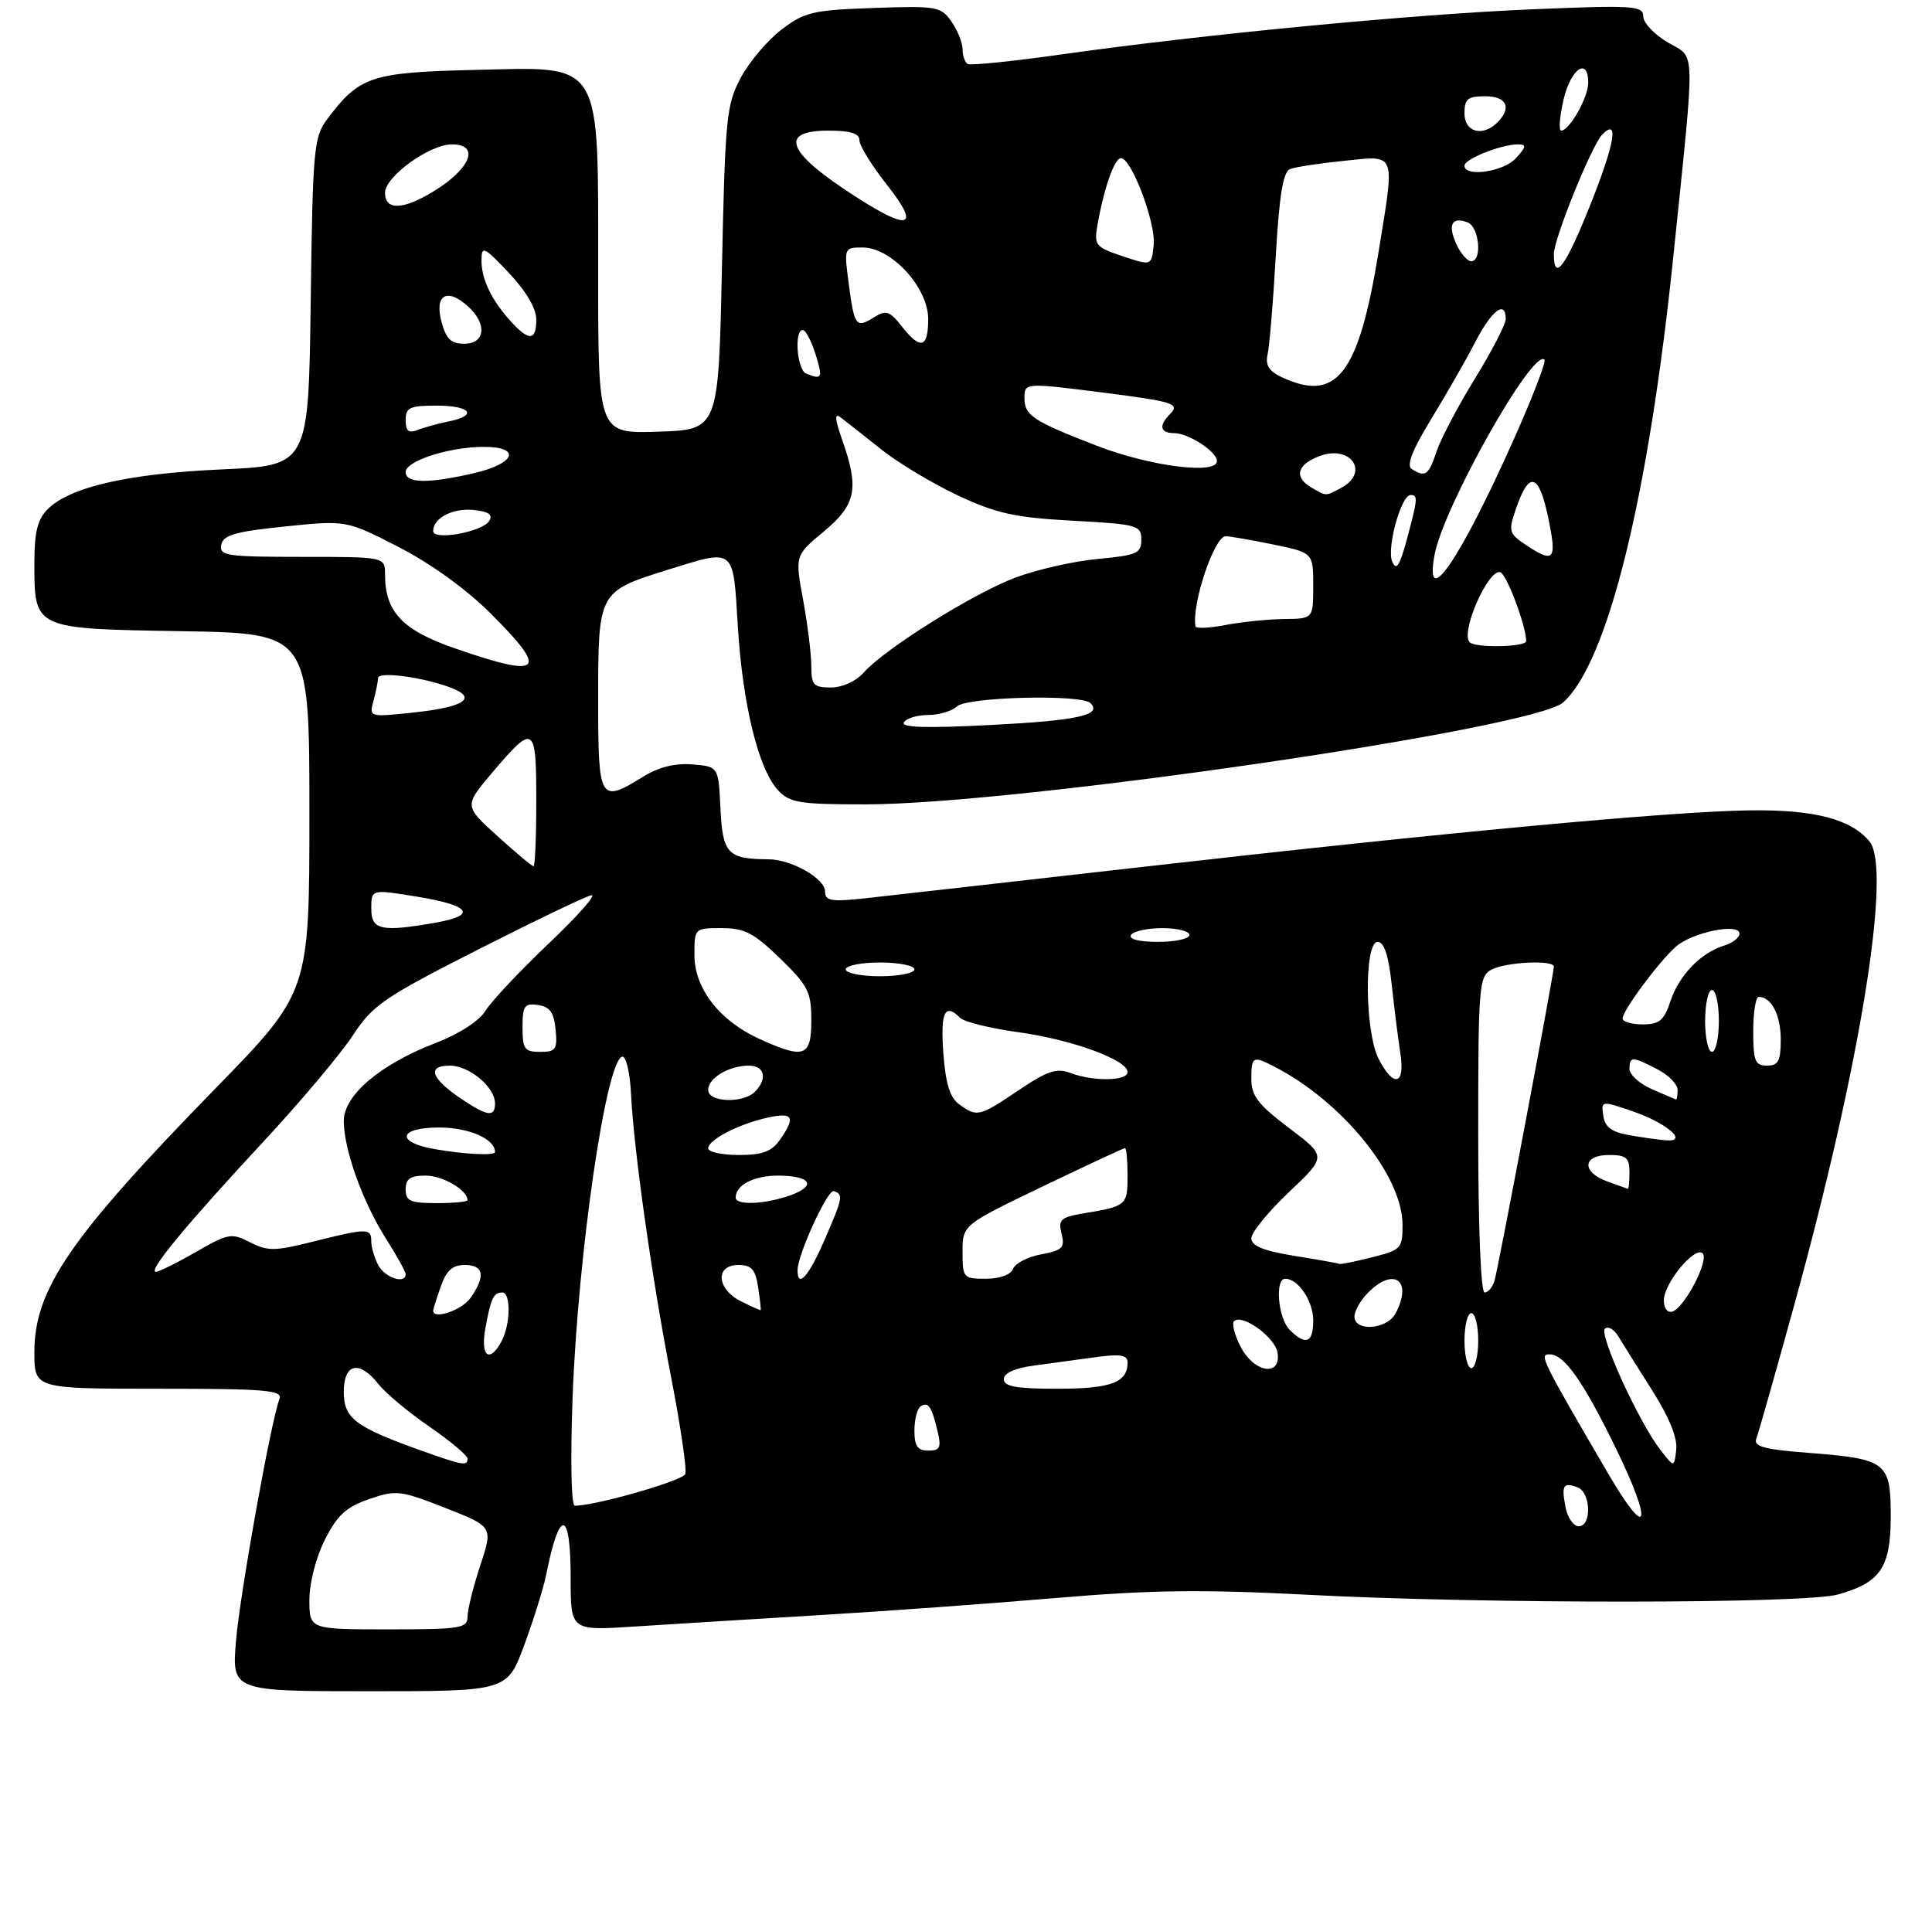 <?xml version="1.0" encoding="UTF-8" standalone="no"?>
<!DOCTYPE svg PUBLIC "-//W3C//DTD SVG 1.1//EN" "http://www.w3.org/Graphics/SVG/1.1/DTD/svg11.dtd" >
<svg xmlns="http://www.w3.org/2000/svg" xmlns:xlink="http://www.w3.org/1999/xlink" version="1.1" viewBox="0 0 281 278">
 <g >
 <path fill="currentColor"
d=" M 76.26 239.25 C 77.63 235.54 79.07 230.93 79.45 229.00 C 81.40 219.25 83.00 219.51 83.00 229.59 C 83.00 237.19 83.00 237.19 92.25 236.59 C 97.34 236.26 109.38 235.52 119.00 234.94 C 128.62 234.37 144.25 233.23 153.72 232.43 C 167.40 231.26 174.90 231.17 190.22 231.97 C 215.79 233.31 262.43 233.29 267.31 231.93 C 273.51 230.21 275.00 228.00 275.00 220.54 C 275.00 212.66 274.40 212.20 262.96 211.32 C 256.61 210.83 255.02 210.40 255.44 209.29 C 255.74 208.51 258.24 199.70 261.00 189.69 C 270.56 155.02 275.20 126.36 271.90 122.38 C 269.21 119.13 263.87 117.75 254.51 117.87 C 242.95 118.03 210.66 121.03 166.50 126.06 C 147.25 128.25 128.91 130.32 125.75 130.67 C 120.87 131.19 120.00 131.04 120.00 129.67 C 120.00 127.79 115.13 125.01 111.80 124.99 C 105.83 124.95 105.11 124.19 104.79 117.65 C 104.50 111.50 104.50 111.50 100.72 111.19 C 98.21 110.98 95.82 111.57 93.60 112.94 C 87.19 116.90 87.00 116.57 87.00 101.65 C 87.00 86.11 87.05 86.02 97.00 82.92 C 106.99 79.81 106.61 79.51 107.31 91.05 C 108.00 102.44 110.32 111.89 113.15 114.93 C 114.87 116.78 116.25 117.00 125.87 117.00 C 147.94 117.00 223.08 106.02 227.36 102.17 C 233.85 96.33 239.79 72.21 243.41 37.00 C 246.60 5.99 246.67 8.59 242.59 6.18 C 240.61 5.02 239.00 3.31 239.00 2.38 C 239.00 0.83 237.61 0.74 222.95 1.35 C 205.57 2.07 175.25 4.97 154.50 7.90 C 147.35 8.91 141.16 9.55 140.75 9.31 C 140.34 9.08 140.00 8.11 140.00 7.16 C 140.00 6.22 139.27 4.40 138.38 3.13 C 136.85 0.94 136.25 0.84 127.05 1.16 C 118.22 1.47 117.01 1.75 113.66 4.31 C 111.64 5.85 108.97 9.00 107.74 11.31 C 105.65 15.22 105.47 17.10 105.00 39.00 C 104.50 62.50 104.50 62.50 95.75 62.79 C 87.00 63.08 87.00 63.08 87.00 39.79 C 86.99 8.32 87.85 9.74 69.04 10.17 C 53.94 10.53 52.26 11.09 47.56 17.38 C 45.64 19.96 45.48 21.73 45.19 43.93 C 44.87 67.72 44.87 67.72 32.19 68.28 C 18.67 68.89 10.17 70.83 6.94 74.06 C 5.46 75.54 5.00 77.39 5.00 81.81 C 5.00 91.54 4.81 91.45 26.42 91.81 C 45.00 92.12 45.00 92.12 45.00 118.22 C 45.00 144.31 45.00 144.31 31.25 158.41 C 10.12 180.07 5.00 187.55 5.00 196.71 C 5.00 202.00 5.00 202.00 23.11 202.00 C 38.66 202.00 41.13 202.21 40.65 203.48 C 39.41 206.71 34.92 231.70 34.33 238.63 C 33.71 246.00 33.71 246.00 53.74 246.00 C 73.77 246.00 73.77 246.00 76.26 239.25 Z  M 45.00 232.71 C 45.00 230.25 45.96 226.52 47.25 223.96 C 49.05 220.40 50.34 219.21 53.67 218.06 C 57.61 216.70 58.21 216.76 64.77 219.34 C 71.71 222.06 71.71 222.06 69.86 227.69 C 68.83 230.78 68.00 234.14 68.00 235.16 C 68.00 236.84 67.01 237.00 56.50 237.00 C 45.00 237.00 45.00 237.00 45.00 232.71 Z  M 227.70 219.25 C 227.08 216.02 227.37 215.55 229.46 216.35 C 231.39 217.09 231.53 222.00 229.62 222.00 C 228.86 222.00 228.00 220.76 227.70 219.25 Z  M 233.91 214.36 C 224.12 197.59 223.83 197.00 225.39 197.00 C 227.51 197.00 230.22 200.84 234.96 210.54 C 240.47 221.82 239.77 224.39 233.91 214.36 Z  M 83.28 203.25 C 84.06 182.33 88.16 154.17 90.50 153.70 C 91.05 153.59 91.62 155.97 91.77 159.00 C 92.18 167.28 94.81 185.92 97.62 200.37 C 98.99 207.45 99.92 213.77 99.67 214.41 C 99.30 215.39 86.50 219.05 83.60 219.01 C 83.08 219.01 82.95 212.34 83.28 203.25 Z  M 61.45 211.06 C 51.68 207.58 50.00 206.32 50.00 202.47 C 50.00 198.29 52.26 197.79 55.06 201.34 C 56.07 202.63 59.40 205.41 62.45 207.51 C 65.50 209.61 68.00 211.71 68.00 212.17 C 68.00 213.27 67.38 213.17 61.45 211.06 Z  M 241.50 210.90 C 238.37 206.87 232.54 194.12 233.43 193.27 C 233.87 192.85 234.74 193.34 235.37 194.37 C 235.99 195.40 238.21 198.94 240.30 202.24 C 242.77 206.13 244.00 209.16 243.80 210.86 C 243.50 213.48 243.50 213.48 241.50 210.90 Z  M 133.00 208.06 C 133.00 206.44 133.42 204.86 133.93 204.54 C 135.03 203.86 135.50 204.56 136.38 208.25 C 136.93 210.56 136.71 211.00 135.02 211.00 C 133.45 211.00 133.00 210.34 133.00 208.06 Z  M 146.00 200.61 C 146.00 199.74 147.57 199.01 150.25 198.65 C 152.59 198.33 156.64 197.78 159.25 197.42 C 162.98 196.91 164.00 197.08 164.00 198.19 C 164.00 201.10 161.59 202.00 153.80 202.00 C 147.82 202.00 146.00 201.68 146.00 200.61 Z  M 180.45 195.91 C 179.57 194.21 179.14 192.53 179.48 192.18 C 180.65 191.02 185.50 194.54 185.82 196.78 C 186.33 200.31 182.40 199.67 180.45 195.91 Z  M 213.00 195.00 C 213.00 192.80 213.45 191.00 214.00 191.00 C 214.55 191.00 215.00 192.80 215.00 195.00 C 215.00 197.20 214.55 199.00 214.00 199.00 C 213.45 199.00 213.00 197.20 213.00 195.00 Z  M 70.59 193.25 C 71.38 188.86 71.78 188.00 73.06 188.00 C 74.32 188.00 74.26 192.65 72.96 195.07 C 71.21 198.35 69.85 197.32 70.59 193.25 Z  M 187.57 193.43 C 185.89 191.74 185.39 186.00 186.93 186.00 C 188.83 186.00 191.00 189.24 191.00 192.07 C 191.00 195.34 189.92 195.77 187.57 193.43 Z  M 197.00 191.50 C 197.00 190.68 197.90 189.10 199.00 188.00 C 202.79 184.21 205.51 186.31 202.96 191.07 C 201.72 193.39 197.00 193.73 197.00 191.50 Z  M 63.00 190.65 C 63.00 190.46 63.49 188.88 64.10 187.15 C 64.92 184.80 65.80 184.00 67.60 184.00 C 70.37 184.00 70.66 185.61 68.44 188.78 C 67.19 190.57 63.00 192.01 63.00 190.65 Z  M 107.75 189.27 C 104.23 187.50 103.98 184.00 107.39 184.00 C 109.31 184.00 109.87 184.63 110.27 187.25 C 110.54 189.04 110.70 190.53 110.63 190.57 C 110.56 190.61 109.26 190.02 107.75 189.27 Z  M 242.00 189.14 C 242.00 186.66 246.52 181.19 247.64 182.31 C 248.62 183.28 245.02 190.20 243.25 190.77 C 242.53 191.00 242.00 190.31 242.00 189.14 Z  M 215.00 165.04 C 215.00 143.35 215.11 142.01 216.93 141.04 C 219.00 139.93 226.00 139.59 226.00 140.60 C 226.00 141.63 217.92 184.41 217.38 186.25 C 217.10 187.21 216.45 188.00 215.93 188.00 C 215.38 188.00 215.00 178.57 215.00 165.04 Z  M 55.04 184.07 C 54.47 183.00 54.00 181.43 54.00 180.57 C 54.00 178.62 53.42 178.62 45.58 180.59 C 39.96 182.00 38.93 182.01 36.37 180.70 C 33.68 179.31 33.20 179.40 28.50 182.10 C 25.75 183.69 23.12 184.99 22.67 184.99 C 21.42 185.00 27.08 178.15 38.20 166.18 C 43.66 160.31 49.55 153.31 51.30 150.63 C 54.21 146.19 55.78 145.11 69.49 138.14 C 77.75 133.95 85.17 130.38 86.00 130.22 C 86.83 130.06 84.05 133.21 79.84 137.21 C 75.62 141.22 71.48 145.62 70.63 147.00 C 69.70 148.51 66.79 150.39 63.29 151.74 C 55.29 154.82 50.00 159.32 50.00 163.04 C 50.00 167.16 52.71 174.74 56.09 180.09 C 57.69 182.61 59.00 184.97 59.00 185.34 C 59.00 186.83 56.00 185.86 55.04 184.07 Z  M 116.00 184.77 C 116.00 182.51 120.37 172.96 121.27 173.26 C 122.68 173.73 122.60 174.20 119.98 180.23 C 117.64 185.65 116.00 187.51 116.00 184.77 Z  M 140.00 182.09 C 140.00 178.18 140.00 178.18 151.62 172.59 C 158.02 169.52 163.42 167.00 163.62 167.00 C 163.83 167.00 164.00 168.81 164.00 171.03 C 164.00 175.31 163.83 175.46 157.66 176.48 C 154.25 177.05 153.88 177.39 154.40 179.45 C 154.91 181.49 154.54 181.86 151.44 182.45 C 149.49 182.81 147.65 183.76 147.34 184.56 C 147.01 185.42 145.43 186.00 143.39 186.00 C 140.11 186.00 140.00 185.87 140.00 182.09 Z  M 188.25 182.67 C 183.73 181.93 182.00 181.22 182.00 180.11 C 182.00 179.27 184.47 176.24 187.48 173.39 C 192.96 168.21 192.96 168.21 187.48 164.07 C 183.00 160.69 182.00 159.39 182.00 156.97 C 182.00 153.65 182.22 153.53 185.32 155.13 C 195.24 160.24 203.97 171.00 203.99 178.13 C 204.00 181.60 203.80 181.81 199.56 182.88 C 197.11 183.50 194.98 183.93 194.81 183.84 C 194.64 183.75 191.69 183.22 188.25 182.67 Z  M 59.00 173.00 C 59.00 171.46 59.67 171.00 61.93 171.00 C 64.41 171.00 68.00 173.11 68.00 174.57 C 68.00 174.81 65.97 175.00 63.50 175.00 C 59.67 175.00 59.00 174.70 59.00 173.00 Z  M 107.00 174.20 C 107.00 172.37 109.63 171.00 113.14 171.00 C 117.98 171.00 118.86 172.50 114.85 173.90 C 111.17 175.19 107.00 175.34 107.00 174.20 Z  M 233.75 171.84 C 230.00 170.47 230.16 168.00 234.00 168.00 C 236.53 168.00 237.00 168.39 237.00 170.50 C 237.00 171.88 236.89 172.96 236.75 172.92 C 236.61 172.88 235.26 172.39 233.75 171.84 Z  M 63.08 167.12 C 57.49 166.11 58.01 164.00 63.85 164.00 C 68.20 164.00 72.00 165.66 72.00 167.57 C 72.00 168.13 67.39 167.90 63.08 167.12 Z  M 103.00 167.03 C 103.00 165.78 107.56 163.44 111.75 162.54 C 115.37 161.76 115.75 162.49 113.44 165.78 C 112.23 167.51 110.90 168.00 107.44 168.00 C 105.00 168.00 103.00 167.56 103.00 167.03 Z  M 237.00 165.12 C 234.39 164.66 233.42 163.94 233.19 162.29 C 232.87 160.10 232.91 160.09 237.37 161.61 C 242.37 163.31 245.64 166.10 242.37 165.87 C 241.34 165.80 238.93 165.46 237.00 165.12 Z  M 66.97 159.75 C 62.67 156.83 62.07 155.00 65.42 155.00 C 68.25 155.00 72.00 158.13 72.00 160.50 C 72.00 162.56 70.87 162.39 66.97 159.75 Z  M 139.51 160.63 C 138.15 159.64 137.53 157.62 137.20 153.13 C 136.77 147.20 137.43 145.83 139.66 148.06 C 140.25 148.65 144.05 149.58 148.11 150.14 C 155.90 151.21 164.00 154.17 164.00 155.94 C 164.00 157.25 158.99 157.33 155.69 156.07 C 153.69 155.31 152.35 155.76 148.17 158.57 C 142.42 162.45 142.10 162.52 139.51 160.63 Z  M 103.00 158.54 C 103.00 156.80 106.03 155.00 108.93 155.00 C 111.22 155.00 111.66 156.94 109.80 158.80 C 108.06 160.54 103.00 160.34 103.00 158.54 Z  M 240.25 158.42 C 238.46 157.63 237.00 156.32 237.00 155.50 C 237.00 153.63 237.39 153.63 241.05 155.53 C 242.67 156.36 244.00 157.71 244.00 158.53 C 244.00 159.34 243.89 159.96 243.75 159.92 C 243.61 159.87 242.04 159.20 240.25 158.42 Z  M 200.53 154.05 C 198.50 150.14 198.39 137.00 200.37 137.00 C 201.31 137.00 201.96 138.95 202.42 143.25 C 202.80 146.69 203.36 151.19 203.68 153.25 C 204.38 157.84 202.71 158.26 200.53 154.05 Z  M 255.00 150.00 C 255.00 147.25 255.36 145.00 255.80 145.00 C 257.64 145.00 259.00 147.64 259.00 151.20 C 259.00 154.33 258.65 155.00 257.00 155.00 C 255.27 155.00 255.00 154.33 255.00 150.00 Z  M 76.00 149.43 C 76.00 146.30 76.28 145.90 78.25 146.18 C 79.97 146.43 80.57 147.26 80.81 149.75 C 81.09 152.65 80.85 153.00 78.56 153.00 C 76.29 153.00 76.00 152.59 76.00 149.43 Z  M 110.46 151.12 C 104.65 148.48 101.00 143.77 101.00 138.92 C 101.00 135.02 101.02 135.00 104.96 135.00 C 108.29 135.00 109.65 135.70 113.46 139.41 C 117.55 143.38 118.00 144.28 118.00 148.41 C 118.00 153.73 117.00 154.09 110.46 151.12 Z  M 248.00 148.50 C 248.00 146.03 248.45 144.00 249.00 144.00 C 249.55 144.00 250.00 146.03 250.00 148.50 C 250.00 150.97 249.55 153.00 249.00 153.00 C 248.45 153.00 248.00 150.97 248.00 148.50 Z  M 236.00 148.15 C 236.00 146.99 241.24 139.92 243.73 137.71 C 246.09 135.61 253.00 134.19 253.00 135.80 C 253.00 136.39 251.99 137.17 250.75 137.55 C 247.38 138.57 244.19 141.88 242.95 145.65 C 242.03 148.43 241.35 149.00 238.92 149.00 C 237.32 149.00 236.00 148.62 236.00 148.15 Z  M 123.00 141.00 C 123.00 140.45 125.25 140.00 128.00 140.00 C 130.75 140.00 133.00 140.45 133.00 141.00 C 133.00 141.55 130.75 142.00 128.00 142.00 C 125.25 142.00 123.00 141.55 123.00 141.00 Z  M 164.50 136.00 C 164.84 135.45 166.89 135.00 169.06 135.00 C 171.23 135.00 173.00 135.45 173.00 136.00 C 173.00 136.55 170.95 137.00 168.44 137.00 C 165.66 137.00 164.12 136.61 164.50 136.00 Z  M 54.00 132.17 C 54.00 129.33 54.00 129.33 60.75 130.44 C 68.37 131.69 69.43 133.12 63.50 134.18 C 55.44 135.60 54.00 135.30 54.00 132.17 Z  M 72.35 121.61 C 67.50 117.22 67.50 117.22 71.56 112.42 C 77.67 105.20 78.00 105.41 78.00 116.42 C 78.00 121.69 77.82 126.00 77.60 126.00 C 77.37 126.00 75.01 124.02 72.35 121.61 Z  M 131.46 105.07 C 131.82 104.48 133.41 104.00 134.99 104.00 C 136.57 104.00 138.45 103.44 139.18 102.75 C 140.64 101.37 157.28 100.95 158.60 102.27 C 160.35 104.01 156.80 104.80 144.15 105.45 C 134.75 105.94 130.99 105.83 131.46 105.07 Z  M 54.33 101.91 C 54.68 100.58 54.98 99.10 54.99 98.62 C 55.00 97.62 61.54 98.49 65.60 100.04 C 69.55 101.54 67.50 102.87 60.05 103.65 C 53.69 104.32 53.68 104.32 54.33 101.91 Z  M 118.00 96.87 C 118.00 95.14 117.46 90.82 116.81 87.26 C 115.62 80.80 115.62 80.80 119.81 77.32 C 124.52 73.40 124.99 71.07 122.50 64.00 C 121.42 60.93 121.35 60.02 122.25 60.70 C 122.94 61.22 125.55 63.28 128.06 65.28 C 130.56 67.29 135.63 70.33 139.31 72.06 C 144.94 74.69 147.58 75.28 156.00 75.74 C 165.48 76.26 166.00 76.40 166.00 78.50 C 166.00 80.49 165.36 80.77 159.68 81.30 C 156.21 81.62 150.83 82.84 147.73 84.00 C 141.60 86.29 128.65 94.39 125.60 97.85 C 124.49 99.10 122.50 100.00 120.85 100.00 C 118.32 100.00 118.00 99.64 118.00 96.87 Z  M 66.23 94.33 C 58.52 91.67 56.00 89.01 56.00 83.55 C 56.00 81.00 56.00 81.00 43.93 81.00 C 32.97 81.00 31.88 80.84 32.18 79.25 C 32.45 77.83 34.17 77.33 41.44 76.58 C 50.36 75.66 50.36 75.66 57.93 79.54 C 62.51 81.88 67.77 85.66 71.25 89.12 C 79.89 97.72 78.93 98.72 66.23 94.33 Z  M 213.76 93.42 C 212.36 92.03 216.47 82.66 218.22 83.24 C 219.15 83.55 221.94 90.97 221.98 93.25 C 222.00 94.12 214.61 94.28 213.76 93.42 Z  M 173.88 91.12 C 173.29 87.92 176.61 78.00 178.27 78.00 C 178.88 78.00 181.99 78.54 185.19 79.20 C 191.00 80.40 191.00 80.40 191.00 85.20 C 191.00 90.00 191.00 90.00 186.75 90.04 C 184.41 90.07 180.59 90.46 178.25 90.91 C 175.91 91.36 173.95 91.45 173.88 91.12 Z  M 208.64 80.75 C 209.88 73.84 222.95 50.62 224.64 52.31 C 224.91 52.58 222.92 57.74 220.23 63.78 C 212.36 81.42 207.14 89.06 208.64 80.75 Z  M 202.49 81.68 C 201.66 79.70 203.79 72.00 205.16 72.00 C 206.26 72.00 206.21 72.57 204.61 78.50 C 203.56 82.36 203.08 83.08 202.49 81.68 Z  M 221.90 79.24 C 219.47 77.62 219.37 77.27 220.47 74.06 C 222.56 67.92 224.07 68.87 225.56 77.25 C 226.30 81.44 225.68 81.78 221.90 79.24 Z  M 63.00 77.25 C 63.00 75.35 65.87 73.86 68.91 74.18 C 71.09 74.41 71.72 74.86 71.14 75.79 C 70.14 77.38 63.00 78.67 63.00 77.25 Z  M 190.75 70.92 C 188.16 69.41 188.62 67.58 191.92 66.34 C 196.47 64.62 199.26 68.72 195.07 70.96 C 192.76 72.20 192.95 72.20 190.75 70.92 Z  M 59.00 68.66 C 59.00 67.04 65.34 65.00 70.37 65.00 C 75.88 65.00 74.96 67.44 68.92 68.83 C 62.24 70.37 59.00 70.31 59.00 68.66 Z  M 205.34 68.23 C 204.53 67.71 205.38 65.51 208.14 60.99 C 210.32 57.42 213.22 52.36 214.57 49.75 C 216.97 45.11 219.00 43.58 219.00 46.41 C 219.00 47.18 216.98 51.08 214.52 55.07 C 212.06 59.07 209.55 63.84 208.94 65.67 C 207.80 69.12 207.30 69.48 205.34 68.23 Z  M 159.50 64.83 C 150.22 61.23 149.00 60.43 149.00 57.88 C 149.00 55.68 149.11 55.67 160.09 57.06 C 170.73 58.41 171.69 58.71 170.17 60.23 C 168.49 61.91 168.73 63.00 170.78 63.00 C 172.86 63.00 177.00 65.70 177.00 67.06 C 177.00 69.08 167.30 67.84 159.50 64.83 Z  M 59.00 61.11 C 59.00 59.28 59.59 59.00 63.50 59.00 C 68.47 59.00 69.56 60.44 65.25 61.30 C 63.74 61.61 61.71 62.16 60.75 62.54 C 59.42 63.05 59.00 62.70 59.00 61.11 Z  M 186.19 54.75 C 184.55 53.96 184.02 53.03 184.36 51.57 C 184.63 50.43 185.17 44.01 185.55 37.31 C 186.07 28.33 186.62 24.98 187.64 24.59 C 188.40 24.29 191.94 23.75 195.51 23.39 C 203.15 22.61 202.89 21.94 200.53 36.50 C 197.59 54.62 194.38 58.70 186.19 54.75 Z  M 117.25 54.34 C 115.92 53.80 115.47 48.00 116.76 48.00 C 117.17 48.00 118.00 49.58 118.61 51.50 C 119.70 55.01 119.58 55.28 117.25 54.34 Z  M 64.20 46.75 C 63.18 42.86 65.03 41.81 68.07 44.57 C 70.88 47.10 70.59 50.00 67.53 50.00 C 65.58 50.00 64.88 49.31 64.20 46.75 Z  M 131.14 47.45 C 129.39 45.23 128.88 45.06 127.11 46.16 C 124.50 47.79 124.26 47.48 123.44 41.23 C 122.75 36.03 122.76 36.00 125.47 36.00 C 129.66 36.00 135.00 41.83 135.00 46.40 C 135.00 50.65 133.89 50.95 131.14 47.45 Z  M 74.30 46.75 C 71.47 43.65 70.00 40.56 70.03 37.82 C 70.05 35.71 70.40 35.87 74.03 39.71 C 76.51 42.34 78.00 44.88 78.00 46.46 C 78.00 49.59 76.96 49.67 74.30 46.75 Z  M 163.29 37.27 C 159.31 35.94 159.11 35.69 159.63 32.68 C 160.55 27.42 162.10 23.00 163.03 23.00 C 164.56 23.00 168.10 32.34 167.80 35.57 C 167.50 38.68 167.50 38.68 163.29 37.27 Z  M 226.00 36.95 C 226.00 34.73 231.52 21.10 233.04 19.57 C 235.47 17.12 234.89 20.75 231.44 29.45 C 227.77 38.72 226.00 41.16 226.00 36.95 Z  M 211.82 35.50 C 210.53 32.68 211.16 31.46 213.46 32.35 C 215.15 33.00 215.62 38.00 213.98 38.00 C 213.42 38.00 212.44 36.87 211.82 35.50 Z  M 122.74 27.48 C 114.33 21.84 113.58 19.00 120.50 19.00 C 123.71 19.00 125.00 19.41 125.00 20.41 C 125.00 21.19 126.81 24.11 129.02 26.91 C 134.25 33.53 132.05 33.73 122.74 27.48 Z  M 56.00 28.04 C 56.00 25.68 62.48 21.00 65.73 21.00 C 69.87 21.00 68.45 24.57 63.00 27.87 C 58.57 30.56 56.00 30.62 56.00 28.04 Z  M 213.00 24.10 C 213.00 23.12 218.35 21.00 220.80 21.00 C 222.04 21.00 221.99 21.35 220.50 23.00 C 218.70 24.99 213.00 25.82 213.00 24.10 Z  M 213.00 16.50 C 213.00 14.39 213.47 14.00 216.00 14.00 C 219.15 14.00 219.93 15.67 217.80 17.80 C 215.65 19.95 213.00 19.24 213.00 16.50 Z  M 227.41 14.50 C 228.46 9.98 231.00 8.23 231.00 12.04 C 231.00 14.17 228.27 19.00 227.07 19.00 C 226.68 19.00 226.84 16.98 227.41 14.50 Z "/>
</g>
</svg>